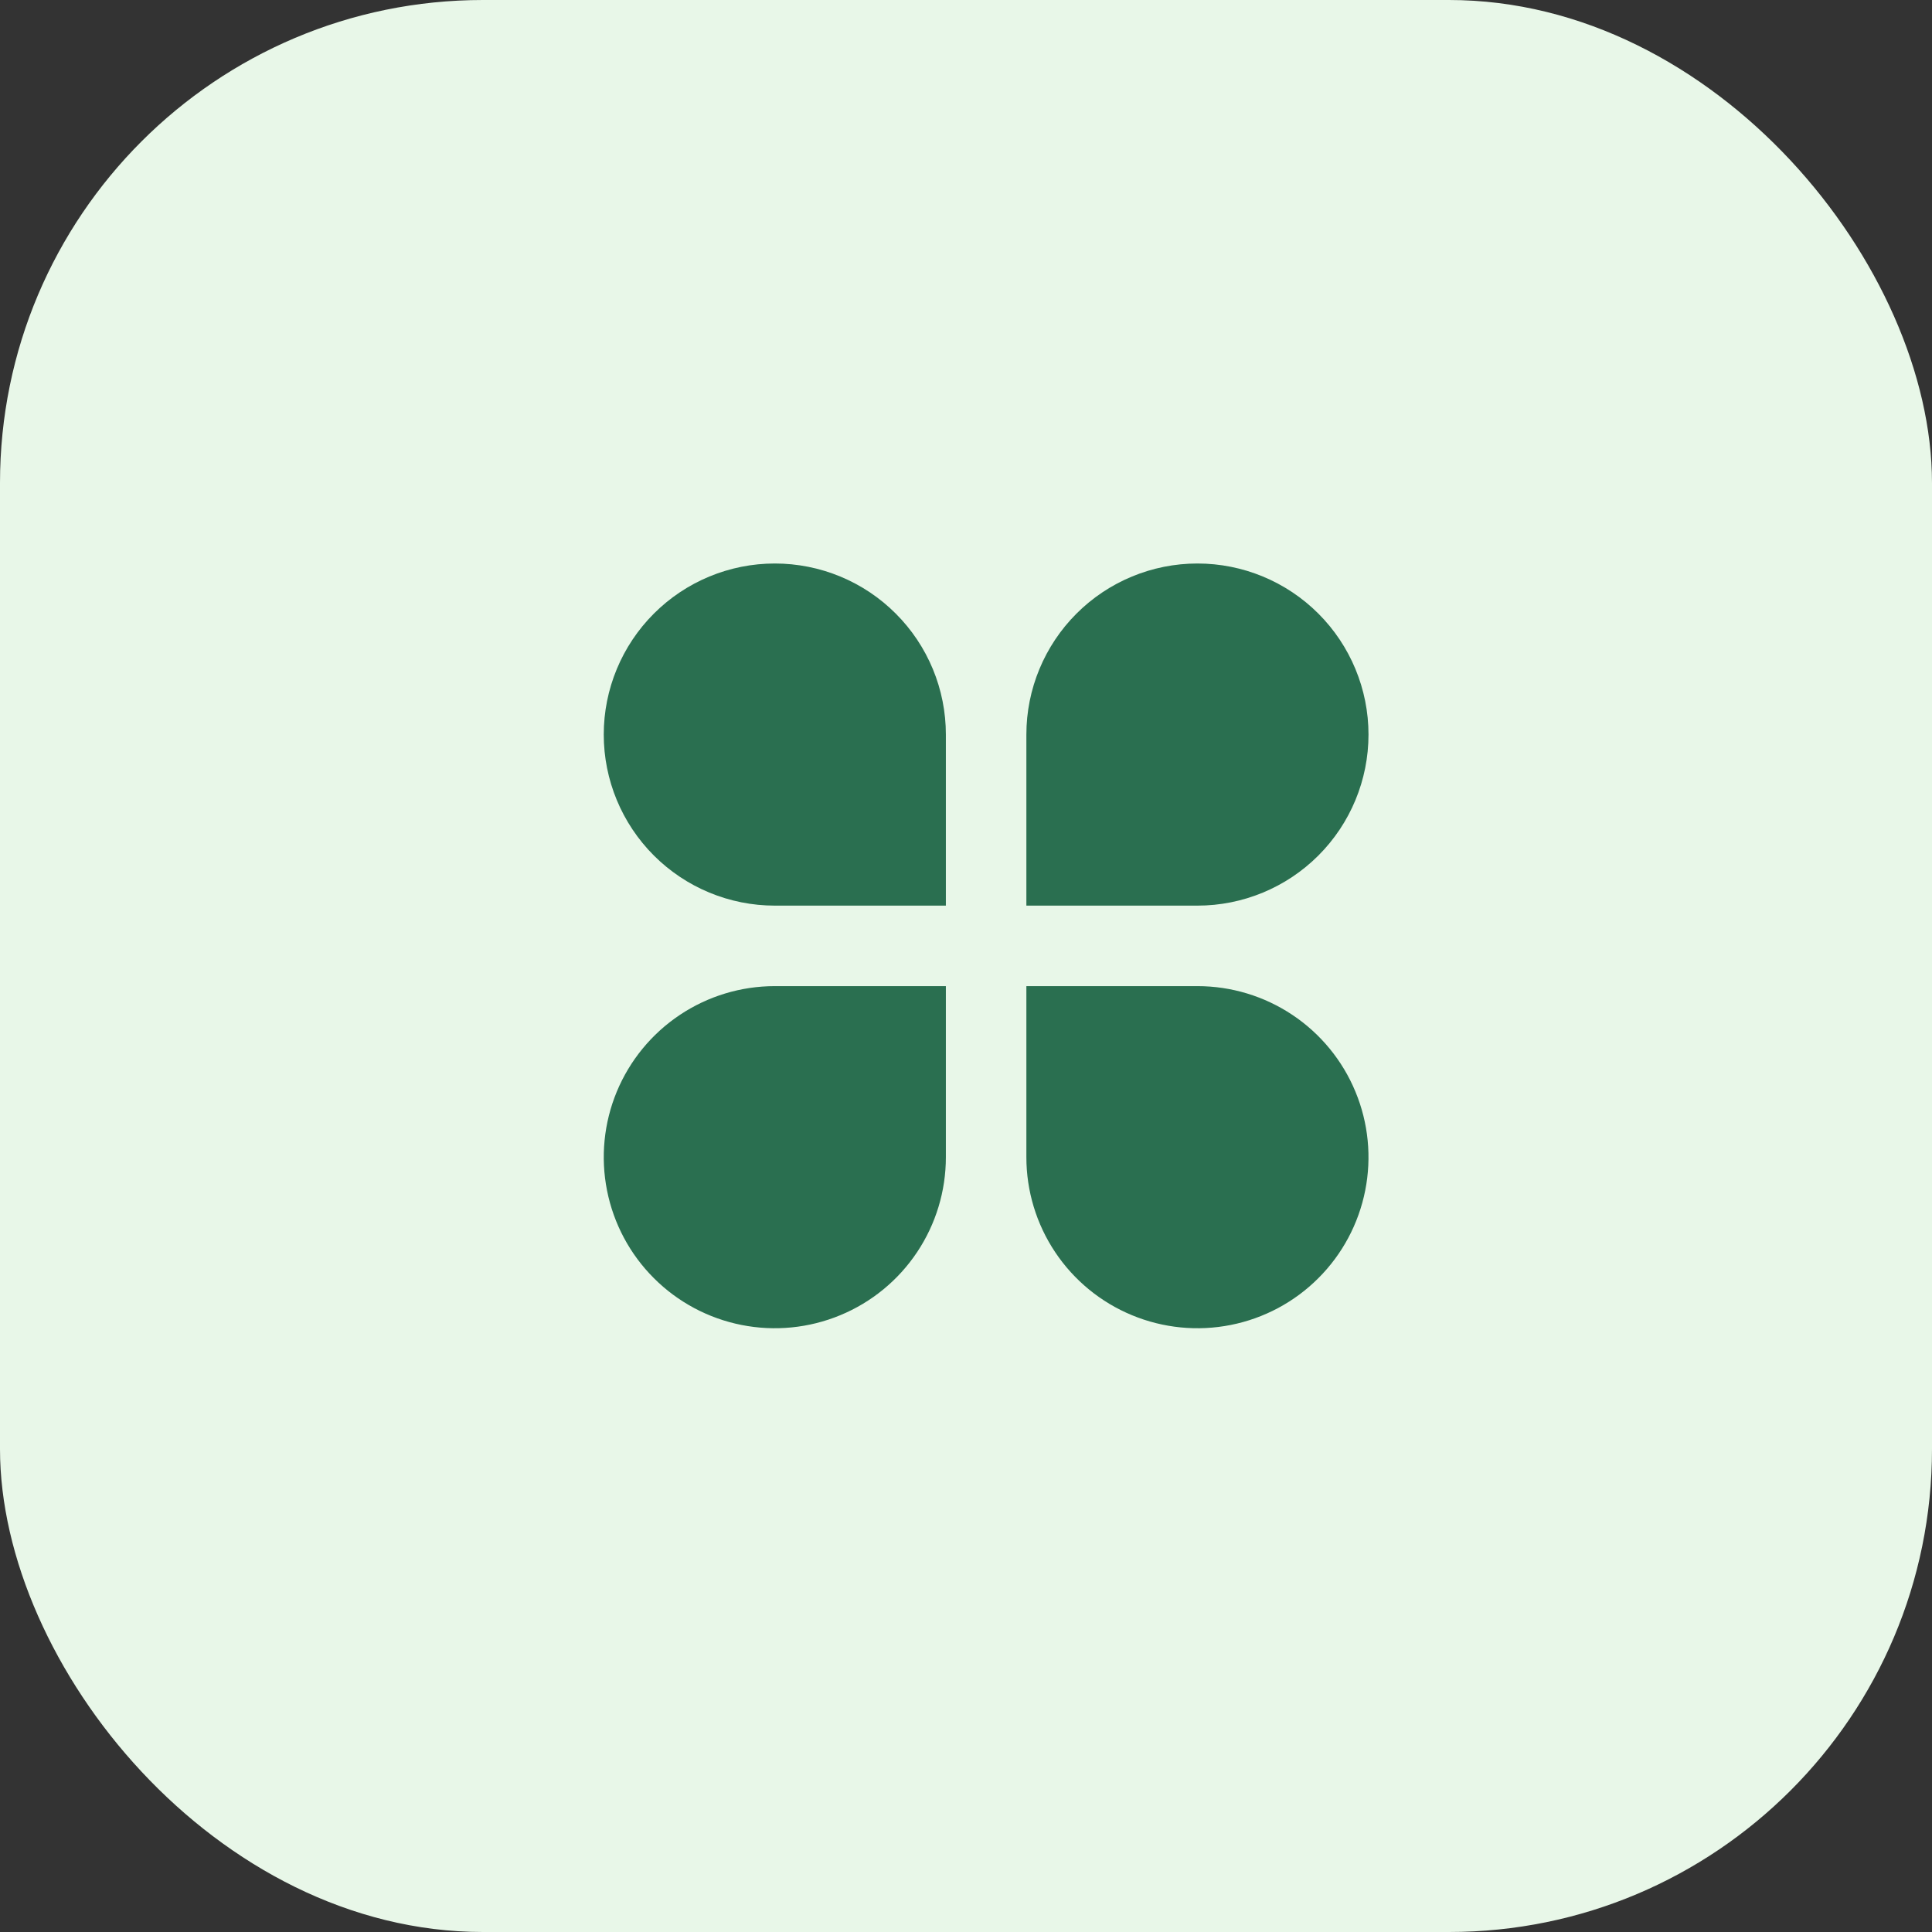 <svg width="48" height="48" viewBox="0 0 48 48" fill="none" xmlns="http://www.w3.org/2000/svg">
  <rect x="0" y="0" width="48" height="48" fill="#333333" stroke="none"/>
  <rect width="48" height="48" rx="12" fill="#E8F7E8"/>
  <path d="M19.25 14C19.808 14 20.361 14.11 20.876 14.323C21.392 14.537 21.861 14.85 22.255 15.245C22.65 15.639 22.963 16.108 23.177 16.624C23.39 17.139 23.5 17.692 23.5 18.25V22.5H19.25C18.123 22.5 17.042 22.052 16.245 21.255C15.448 20.458 15 19.377 15 18.25C15 17.123 15.448 16.042 16.245 15.245C17.042 14.448 18.123 14 19.25 14ZM19.25 24.5H23.5V28.75C23.5 29.591 23.251 30.412 22.784 31.111C22.317 31.81 21.653 32.355 20.876 32.676C20.1 32.998 19.245 33.082 18.421 32.918C17.596 32.754 16.839 32.35 16.245 31.755C15.65 31.161 15.246 30.404 15.082 29.579C14.918 28.755 15.002 27.9 15.323 27.124C15.645 26.347 16.19 25.683 16.889 25.216C17.588 24.749 18.409 24.5 19.25 24.5ZM29.75 14C30.877 14 31.958 14.448 32.755 15.245C33.552 16.042 34 17.123 34 18.25C34 19.377 33.552 20.458 32.755 21.255C31.958 22.052 30.877 22.5 29.75 22.5H25.5V18.25C25.5 17.123 25.948 16.042 26.745 15.245C27.542 14.448 28.623 14 29.75 14ZM25.5 24.5H29.75C30.591 24.5 31.412 24.749 32.111 25.216C32.81 25.683 33.355 26.347 33.676 27.124C33.998 27.9 34.082 28.755 33.918 29.579C33.754 30.404 33.35 31.161 32.755 31.755C32.161 32.35 31.404 32.754 30.579 32.918C29.755 33.082 28.9 32.998 28.124 32.676C27.347 32.355 26.683 31.81 26.216 31.111C25.749 30.412 25.5 29.591 25.5 28.75V24.5Z" fill="#2A6F50"/>
</svg>